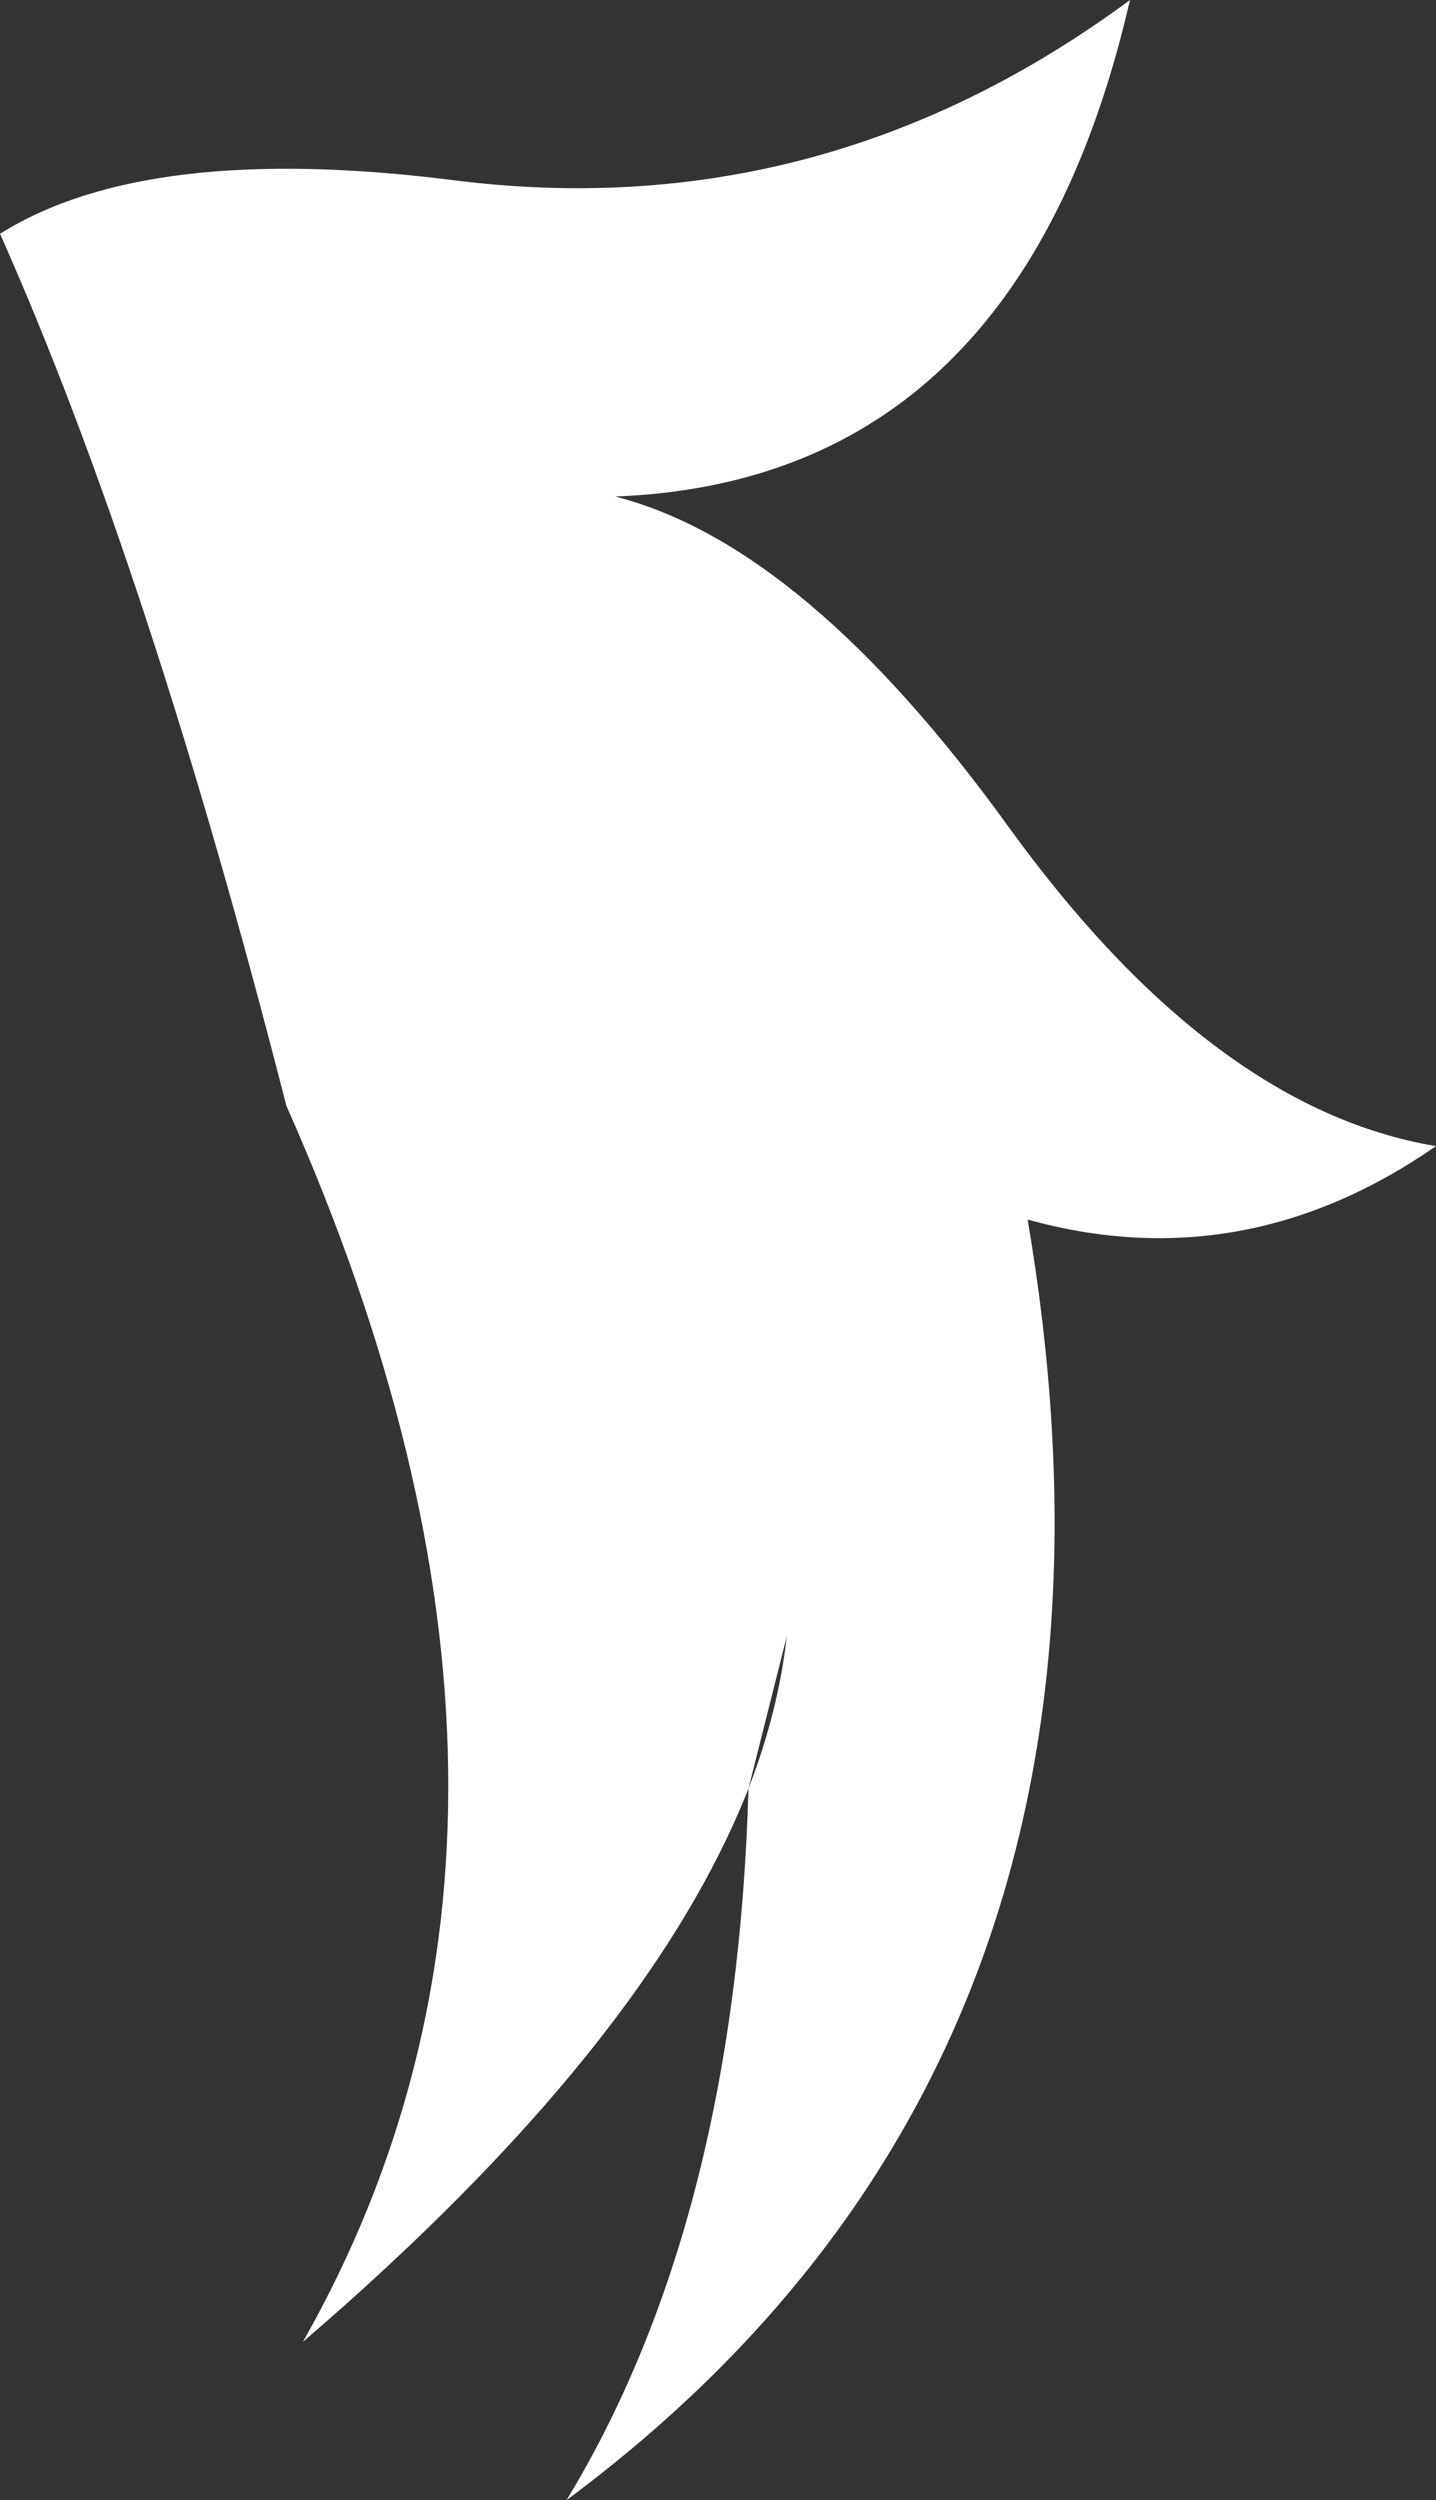<?xml version="1.0" encoding="UTF-8" standalone="no"?>
<svg xmlns:xlink="http://www.w3.org/1999/xlink" height="120.85px" width="69.45px" xmlns="http://www.w3.org/2000/svg">
  <rect width="100%" height="100%" fill="#333333" stroke="none"/>
  <g transform="matrix(1.0, 0.0, 0.0, 1.0, 23.5, 64.15)">
    <path d="M12.7 22.3 Q7.8 34.75 -8.85 49.05 5.6 23.6 -9.65 -10.7 -16.3 -36.7 -23.5 -52.85 -16.4 -57.3 -1.65 -55.45 16.25 -53.15 31.15 -64.15 25.8 -40.9 6.25 -40.15 15.45 -37.8 25.3 -24.15 35.15 -10.55 45.95 -8.75 36.65 -2.3 26.2 -5.2 33.05 35.05 3.9 56.7 12.1 43.2 12.7 22.3 14.15 18.55 14.55 14.95 L12.7 22.3" fill="#ffffff" fill-rule="evenodd" stroke="none"/>
  </g>
</svg>
